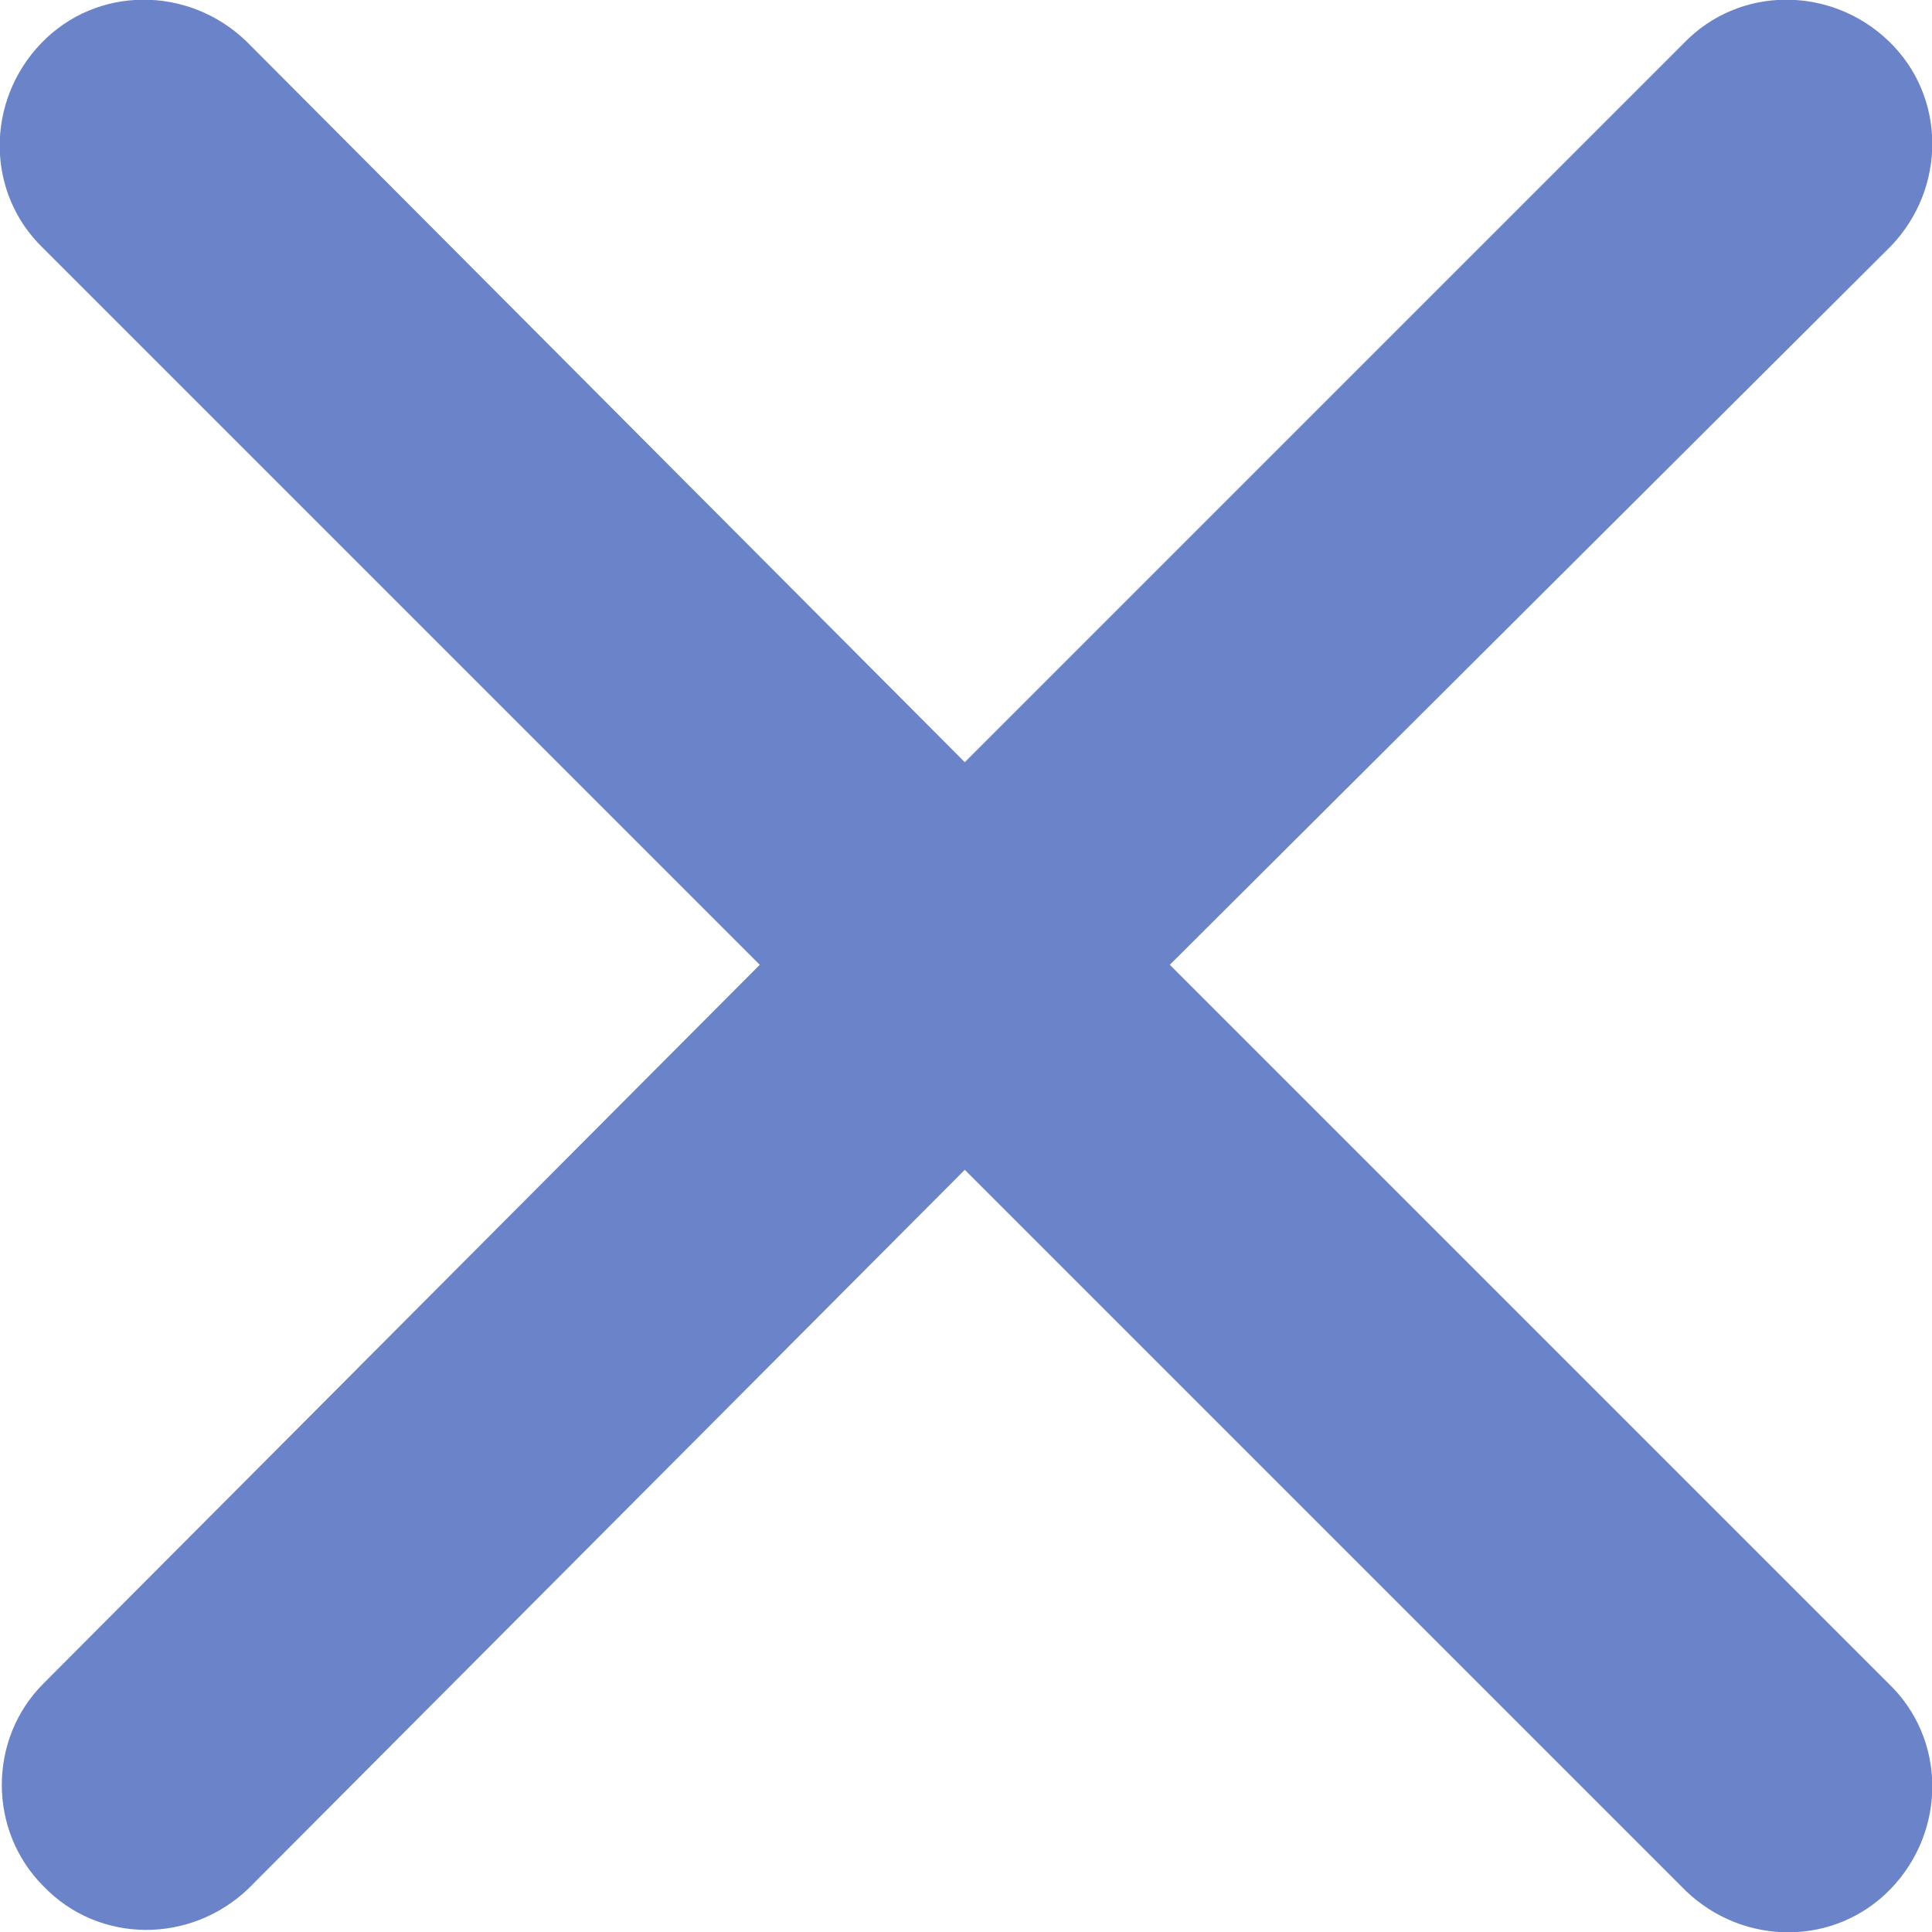 <svg enable-background="new 0 0 80.1 80.1" viewBox="0 0 80.1 80.1" xmlns="http://www.w3.org/2000/svg"><path fill="#6b83c9" d="m1.8 69.8 29.7-29.8-29.7-29.7c-2.4-2.3-2.4-6.1-.1-8.5s6.1-2.4 8.5-.1c0 0 0 0 .1.1l29.7 29.8 29.8-29.8c2.3-2.4 6.1-2.4 8.5-.1s2.4 6.1.1 8.5c0 0 0 0-.1.1l-29.8 29.7 29.8 29.8c2.4 2.3 2.4 6.1.1 8.5s-6.1 2.4-8.5.1c0 0 0 0-.1-.1l-29.8-29.8-29.7 29.8c-2.4 2.3-6.2 2.3-8.5-.1-2.3-2.3-2.3-6.1 0-8.4z"/></svg>